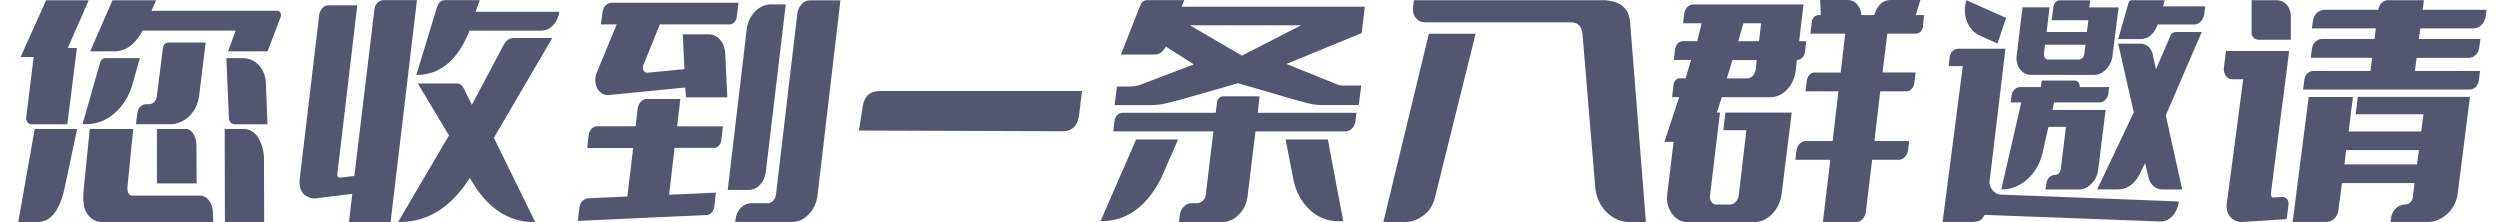<svg width="135" height="12" viewBox="0 0 135 12" fill="none" xmlns="http://www.w3.org/2000/svg">
<path d="M1.873 6.966H4.164L3.501 10.105C3.239 11.359 2.748 11.987 2.031 11.987H0.986L1.873 6.966ZM1.818 3.078H1.111L2.491 0.013H4.792L3.659 2.593H4.153L3.635 6.71H1.682C1.643 6.711 1.605 6.702 1.57 6.683C1.535 6.664 1.504 6.637 1.48 6.602C1.455 6.568 1.436 6.529 1.424 6.486C1.412 6.443 1.408 6.399 1.413 6.354L1.818 3.078ZM5.41 3.369C5.431 3.301 5.471 3.243 5.522 3.202C5.571 3.161 5.63 3.139 5.691 3.139H7.551L7.128 4.639C6.948 5.237 6.611 5.758 6.162 6.133C5.734 6.505 5.209 6.706 4.669 6.705H4.456L5.41 3.369ZM11.282 10.817C11.419 11.003 11.494 11.236 11.495 11.478L11.517 11.987H5.477C5.322 11.985 5.17 11.941 5.033 11.859C4.897 11.777 4.779 11.659 4.691 11.516C4.519 11.27 4.463 10.838 4.521 10.22L4.846 6.966H7.195L6.88 10.118C6.872 10.228 6.891 10.338 6.937 10.435C6.955 10.475 6.982 10.508 7.016 10.53C7.05 10.553 7.089 10.564 7.128 10.563H10.743C10.844 10.554 10.945 10.572 11.039 10.617C11.133 10.661 11.216 10.729 11.282 10.817ZM6.073 0.013H8.43L8.182 0.584H14.964C14.999 0.582 15.034 0.59 15.066 0.608C15.097 0.625 15.124 0.653 15.143 0.686C15.161 0.72 15.172 0.759 15.174 0.799C15.176 0.839 15.17 0.879 15.155 0.915L14.448 2.771H12.314L12.73 1.652H7.7C7.304 2.398 6.795 2.771 6.174 2.771H4.871L6.073 0.013ZM10.754 5.158C10.729 5.386 10.664 5.607 10.563 5.806C10.467 5.989 10.346 6.152 10.203 6.289C10.064 6.423 9.904 6.526 9.732 6.593C9.564 6.669 9.385 6.708 9.204 6.707H7.341L7.42 6.085C7.436 5.96 7.491 5.845 7.576 5.762C7.66 5.678 7.767 5.63 7.879 5.628H8.004C8.28 5.628 8.437 5.471 8.474 5.157L8.8 2.59C8.806 2.508 8.841 2.433 8.895 2.38C8.951 2.324 9.023 2.295 9.097 2.297H11.107L10.754 5.158ZM10.619 9.902H8.474V6.966H10.024C10.104 6.965 10.183 6.987 10.253 7.029C10.324 7.071 10.384 7.132 10.428 7.207C10.545 7.393 10.608 7.615 10.608 7.843L10.619 9.902ZM13.952 7.448C14.163 7.814 14.269 8.245 14.255 8.681L14.266 11.987H12.145L12.133 6.966H13.178C13.332 6.967 13.484 7.012 13.619 7.097C13.755 7.181 13.869 7.302 13.953 7.448H13.952ZM12.224 3.14H13.1C13.261 3.134 13.421 3.164 13.571 3.228C13.721 3.292 13.859 3.39 13.976 3.515C14.21 3.77 14.347 4.119 14.357 4.487L14.447 6.711H12.674C12.634 6.712 12.595 6.704 12.559 6.688C12.522 6.671 12.489 6.647 12.46 6.616C12.4 6.551 12.364 6.462 12.36 6.368L12.224 3.14Z" fill="#525671"/>
<path d="M18.216 9.4C18.211 9.427 18.211 9.454 18.217 9.481C18.223 9.507 18.234 9.532 18.249 9.552C18.268 9.569 18.29 9.581 18.313 9.588C18.337 9.595 18.361 9.596 18.385 9.591L19.136 9.502L20.215 0.528C20.225 0.385 20.283 0.251 20.377 0.153C20.467 0.058 20.586 0.005 20.709 0.007H22.515L21.092 11.993H18.844L19.024 10.468L17.154 10.697C17.022 10.724 16.887 10.718 16.757 10.681C16.627 10.644 16.506 10.575 16.401 10.481C16.214 10.302 16.143 10.023 16.188 9.629L17.239 0.795C17.259 0.655 17.321 0.528 17.413 0.433C17.499 0.339 17.614 0.286 17.733 0.287H19.294L18.216 9.4ZM25.379 9.599L25.334 9.662C24.33 11.213 23.077 11.989 21.573 11.989H21.496L24.244 7.312L22.561 4.506H24.682C24.754 4.508 24.824 4.531 24.886 4.574C24.947 4.616 24.997 4.677 25.031 4.749L25.481 5.663L27.22 2.384C27.274 2.283 27.349 2.2 27.44 2.142C27.53 2.084 27.632 2.053 27.736 2.052H29.825L26.669 7.443L28.904 11.993H28.848C27.426 11.993 26.277 11.214 25.401 9.654L25.379 9.599ZM25.682 0.638H30.206C30.169 0.919 30.048 1.176 29.864 1.369C29.69 1.555 29.458 1.658 29.219 1.655H25.345L25.278 1.846C24.642 3.314 23.71 4.049 22.482 4.049L23.605 0.362C23.695 0.126 23.837 0.007 24.031 0.007H25.907L25.682 0.638Z" fill="#525671"/>
<path d="M33.875 10.61L34.191 7.992H31.709L31.788 7.293C31.806 7.161 31.863 7.041 31.95 6.95C32.031 6.864 32.138 6.816 32.248 6.817H34.325L34.437 5.851C34.455 5.71 34.517 5.581 34.611 5.486C34.698 5.396 34.812 5.346 34.931 5.346H36.739L36.566 6.822H39.04L38.95 7.56C38.939 7.678 38.891 7.788 38.816 7.872C38.739 7.95 38.639 7.991 38.535 7.986H36.425L36.133 10.517L38.658 10.402L38.568 11.19C38.549 11.302 38.499 11.404 38.427 11.483C38.359 11.557 38.27 11.602 38.175 11.61L31.206 11.928L31.285 11.216C31.302 11.081 31.359 10.956 31.445 10.86C31.532 10.767 31.645 10.713 31.765 10.708L33.875 10.61ZM37.006 4.725L32.874 5.132C32.75 5.143 32.625 5.114 32.514 5.049C32.404 4.984 32.311 4.885 32.246 4.764C32.183 4.632 32.149 4.484 32.147 4.334C32.145 4.183 32.175 4.034 32.234 3.9L33.301 1.319H32.448L32.538 0.658C32.555 0.517 32.614 0.387 32.706 0.29C32.798 0.195 32.919 0.145 33.043 0.149H39.88L39.779 0.926C39.768 1.035 39.722 1.137 39.65 1.211C39.581 1.282 39.491 1.321 39.398 1.319H35.628L34.748 3.505C34.726 3.55 34.715 3.6 34.715 3.652C34.715 3.703 34.726 3.753 34.748 3.798C34.77 3.839 34.801 3.873 34.839 3.896C34.877 3.918 34.92 3.928 34.962 3.925L36.96 3.734L36.869 1.853H38.273C38.384 1.851 38.495 1.876 38.598 1.924C38.702 1.972 38.795 2.043 38.874 2.133C39.043 2.322 39.145 2.575 39.16 2.844L39.276 5.257H37.042L37.006 4.725ZM40.32 1.598C40.363 1.22 40.524 0.873 40.775 0.619C41.011 0.371 41.322 0.234 41.645 0.237H42.431L41.353 9.289C41.322 9.554 41.211 9.799 41.039 9.982C40.873 10.161 40.651 10.259 40.421 10.255H39.298L40.32 1.598ZM43.666 11.575C43.431 11.834 43.118 11.98 42.79 11.983H39.697L39.719 11.854C39.743 11.612 39.845 11.389 40.005 11.226C40.154 11.066 40.35 10.976 40.555 10.974H41.454C41.51 10.976 41.566 10.964 41.618 10.94C41.671 10.916 41.718 10.88 41.757 10.835C41.837 10.746 41.889 10.63 41.903 10.504L43.059 0.705C43.09 0.514 43.175 0.34 43.3 0.209C43.421 0.083 43.581 0.014 43.745 0.018H45.383L44.141 10.585C44.09 10.969 43.922 11.32 43.666 11.577V11.575Z" fill="#525671"/>
<path d="M57.385 7.087L46.383 7.049L46.585 5.752C46.668 5.193 46.986 4.913 47.539 4.913H58.43L58.283 6.108C58.231 6.761 57.931 7.088 57.385 7.087Z" fill="#525671"/>
<path d="M61.35 7.532H63.617L62.686 9.654C61.9 11.179 60.83 11.941 59.475 11.941H59.43L61.35 7.532ZM66.895 11.586C66.652 11.846 66.332 11.991 65.998 11.993H63.663L63.707 11.624C63.727 11.447 63.803 11.285 63.921 11.167C64.031 11.043 64.18 10.973 64.336 10.971H64.639C64.754 10.97 64.864 10.926 64.953 10.844C65.042 10.762 65.099 10.643 65.111 10.514L65.526 7.095H60.114L60.182 6.536C60.195 6.413 60.247 6.301 60.328 6.218C60.407 6.135 60.511 6.089 60.619 6.091H65.649L65.717 5.532C65.72 5.487 65.731 5.442 65.749 5.402C65.768 5.362 65.793 5.326 65.824 5.296C65.883 5.234 65.962 5.2 66.043 5.201H68.018L67.917 6.091H73.25L73.195 6.548C73.175 6.702 73.107 6.842 73.004 6.943C72.904 7.042 72.776 7.096 72.644 7.095H67.796L67.369 10.591C67.327 10.978 67.158 11.333 66.895 11.586ZM61.585 0.266C61.613 0.191 61.66 0.126 61.72 0.08C61.78 0.034 61.85 0.009 61.922 0.007H63.954L63.808 0.362H73.7L73.531 1.786L69.467 3.452L72.229 4.568C72.316 4.6 72.406 4.617 72.498 4.618H73.508L73.372 5.674H71.453C71.185 5.677 70.918 5.647 70.655 5.585C70.423 5.525 70.173 5.457 69.904 5.381L66.855 4.494L63.745 5.383C63.454 5.459 63.184 5.527 62.937 5.587C62.668 5.649 62.393 5.679 62.118 5.676H60.189L60.312 4.672H60.964C61.08 4.674 61.197 4.665 61.312 4.647C61.394 4.63 61.488 4.605 61.593 4.57L64.466 3.477L62.951 2.511C62.809 2.799 62.615 2.943 62.368 2.943H60.531L61.585 0.266ZM64.257 1.366L67.064 3.006L70.252 1.366H64.257ZM69.422 7.531H71.703L72.534 11.941H72.242C71.686 11.95 71.145 11.731 70.72 11.325C70.284 10.915 69.978 10.355 69.85 9.729L69.422 7.531Z" fill="#525671"/>
<path d="M76.878 11.623C76.572 11.866 76.207 11.995 75.833 11.992H74.7L77.159 1.823H79.683L77.484 10.683C77.389 11.069 77.174 11.403 76.878 11.623ZM87.869 0.616C87.957 0.796 88.011 0.995 88.026 1.201L88.879 11.992H88.026C87.553 12.001 87.096 11.806 86.746 11.446C86.57 11.274 86.426 11.064 86.322 10.828C86.218 10.593 86.156 10.336 86.14 10.074L85.455 1.841C85.418 1.426 85.216 1.214 84.849 1.205H76.945C76.852 1.209 76.76 1.189 76.675 1.147C76.589 1.105 76.513 1.043 76.451 0.964C76.389 0.886 76.343 0.792 76.318 0.691C76.292 0.589 76.288 0.482 76.305 0.378L76.35 0.01H86.45C86.767 -0.005 87.084 0.051 87.382 0.176C87.579 0.266 87.748 0.419 87.869 0.616Z" fill="#525671"/>
<path d="M97.39 0.241L97.154 2.224H97.535L97.469 2.796C97.456 2.918 97.404 3.031 97.322 3.114C97.243 3.197 97.138 3.242 97.031 3.241L96.963 3.837C96.917 4.225 96.751 4.581 96.494 4.842C96.252 5.105 95.93 5.251 95.595 5.25H92.98L92.71 6.076H92.879L92.34 10.576C92.331 10.634 92.333 10.694 92.346 10.751C92.36 10.808 92.384 10.861 92.418 10.906C92.45 10.951 92.492 10.987 92.538 11.012C92.585 11.036 92.636 11.047 92.688 11.046H93.429C93.538 11.043 93.643 10.993 93.721 10.906C93.81 10.822 93.87 10.705 93.889 10.576L94.305 7.031H93.06L93.172 6.079H96.754L96.211 10.449C96.164 10.877 95.98 11.27 95.694 11.554C95.424 11.841 95.066 12 94.695 11.999H91.182C91.014 12.006 90.847 11.97 90.693 11.892C90.539 11.815 90.403 11.7 90.294 11.554C90.182 11.403 90.101 11.225 90.056 11.034C90.012 10.843 90.005 10.643 90.037 10.449L90.373 7.661H89.879L90.676 5.246H90.294L90.373 4.56C90.386 4.47 90.426 4.387 90.485 4.324C90.543 4.262 90.619 4.228 90.699 4.23H91.024L91.316 3.238H90.384L90.452 2.679C90.463 2.552 90.515 2.434 90.598 2.349C90.677 2.265 90.782 2.219 90.89 2.221H91.652L91.889 1.258H90.89L90.945 0.749C90.963 0.608 91.022 0.477 91.114 0.38C91.204 0.286 91.323 0.237 91.444 0.241H97.39ZM94.808 3.762L94.864 3.242H93.551L93.248 4.233H94.348C94.461 4.232 94.57 4.182 94.651 4.092C94.734 4.005 94.79 3.889 94.808 3.762ZM94.987 2.224L95.099 1.258H94.145L93.868 2.224H94.987ZM103.835 1.449C103.822 1.553 103.776 1.648 103.705 1.715C103.638 1.781 103.553 1.817 103.464 1.817H101.915L101.656 3.914H103.442L103.374 4.498C103.355 4.618 103.302 4.728 103.223 4.81C103.147 4.888 103.049 4.931 102.947 4.931H101.533L101.218 7.613H103.093L103.037 8.096C103.02 8.245 102.956 8.384 102.857 8.484C102.765 8.579 102.645 8.632 102.521 8.631H101.095L100.758 11.428C100.74 11.585 100.675 11.731 100.572 11.84C100.474 11.945 100.343 12.002 100.208 11.999H98.434L98.838 8.631H96.952L97.008 8.134C97.026 7.991 97.088 7.859 97.182 7.761C97.275 7.663 97.398 7.61 97.524 7.614H98.962L99.276 4.932H97.491L97.57 4.36C97.581 4.239 97.629 4.126 97.706 4.042C97.744 4.001 97.789 3.968 97.838 3.946C97.887 3.924 97.939 3.914 97.992 3.915H99.396L99.642 1.818H97.761L97.838 1.182C97.85 1.079 97.894 0.984 97.963 0.915C98.031 0.847 98.12 0.811 98.211 0.814H98.323L98.288 2.18952e-05H99.793C99.883 -0.001 99.973 0.019 100.057 0.058C100.141 0.098 100.217 0.156 100.281 0.229C100.42 0.384 100.502 0.593 100.511 0.814H101.207L101.241 0.712C101.421 0.237 101.705 2.18952e-05 102.094 2.18952e-05H103.699L103.453 0.814H103.901L103.835 1.449Z" fill="#525671"/>
<path d="M107.836 10.461C107.908 10.492 107.984 10.509 108.061 10.511L117.655 10.88C117.62 11.192 117.489 11.48 117.286 11.693C117.113 11.868 116.888 11.963 116.656 11.96L107.17 11.604L107.124 11.681C107.09 11.746 107.045 11.804 106.991 11.85C106.937 11.896 106.876 11.929 106.81 11.947C106.667 11.982 106.52 11.995 106.373 11.986H104.901L105.991 3.571H105.228L105.283 3.075C105.304 2.953 105.359 2.841 105.441 2.757C105.525 2.675 105.632 2.63 105.744 2.63H108.294L107.441 9.773C107.425 9.872 107.437 9.975 107.475 10.066C107.508 10.154 107.558 10.232 107.621 10.295C107.683 10.365 107.756 10.421 107.836 10.461ZM106.927 1.932C106.605 1.786 106.347 1.503 106.209 1.143C106.074 0.783 106.066 0.378 106.187 0.012L108.331 0.966L107.86 2.351L106.927 1.932ZM109.149 5.529H108.577L108.622 5.172C108.636 5.042 108.692 4.922 108.779 4.836C108.866 4.749 108.978 4.702 109.094 4.702H110.205L110.25 4.347H112.031C112.07 4.346 112.109 4.354 112.145 4.372C112.18 4.389 112.213 4.415 112.239 4.448C112.266 4.482 112.286 4.523 112.297 4.567C112.308 4.611 112.309 4.657 112.3 4.702H113.895L113.85 5.058C113.83 5.188 113.773 5.306 113.687 5.395C113.603 5.483 113.492 5.531 113.378 5.529H110.92L110.83 5.935H113.704L113.3 9.177C113.264 9.463 113.136 9.725 112.942 9.914C112.762 10.115 112.521 10.229 112.268 10.232H110.46L110.505 9.914C110.519 9.784 110.575 9.664 110.662 9.577C110.749 9.491 110.86 9.443 110.976 9.443C111.046 9.442 111.113 9.416 111.167 9.367C111.223 9.315 111.262 9.244 111.279 9.164L111.56 6.851H110.617L110.291 8.274C110.161 8.837 109.871 9.335 109.465 9.691C109.068 10.047 108.575 10.238 108.068 10.232L109.149 5.529ZM109.689 4.042C109.572 4.047 109.456 4.022 109.349 3.969C109.243 3.916 109.148 3.837 109.072 3.737C108.997 3.633 108.944 3.512 108.915 3.383C108.886 3.254 108.882 3.119 108.903 2.987L109.217 0.395H110.676L110.516 1.728H112.693L112.772 1.092H110.788L110.889 0.355C110.903 0.261 110.945 0.176 111.008 0.114C111.071 0.05 111.153 0.015 111.238 0.018H112.877L112.82 0.4H114.404L114.078 2.992C114.048 3.282 113.924 3.549 113.73 3.742C113.546 3.941 113.3 4.05 113.046 4.047L109.689 4.042ZM110.373 2.912C110.369 2.95 110.371 2.989 110.381 3.027C110.391 3.064 110.408 3.098 110.43 3.128C110.45 3.156 110.476 3.178 110.505 3.194C110.534 3.209 110.566 3.217 110.598 3.216H112.259C112.332 3.212 112.401 3.18 112.454 3.124C112.508 3.068 112.542 2.993 112.552 2.912L112.619 2.415H110.43L110.373 2.912ZM117.2 1.933C117.224 1.872 117.264 1.821 117.314 1.785C117.364 1.748 117.421 1.729 117.48 1.729H118.894L116.952 6.229L117.839 10.231H116.75C116.583 10.233 116.421 10.17 116.29 10.052C116.156 9.934 116.061 9.769 116.02 9.582L115.841 8.804L115.515 9.452C115.23 9.969 114.849 10.227 114.37 10.227H113.248L115.223 6.071L114.381 2.359H115.605C115.752 2.358 115.895 2.414 116.009 2.518C116.127 2.621 116.211 2.767 116.245 2.931L116.425 3.744L117.2 1.933ZM116.807 0.342H119.085L119.03 0.762C119.01 0.917 118.942 1.058 118.839 1.162C118.741 1.265 118.613 1.322 118.479 1.321H116.515C116.32 1.847 116.006 2.11 115.572 2.109H114.381L114.942 0.151C114.952 0.11 114.975 0.074 115.005 0.048C115.036 0.023 115.073 0.01 115.111 0.012H116.896L116.807 0.342Z" fill="#525671"/>
<path d="M120.202 2.755H123.615L122.627 10.459C122.627 10.493 122.63 10.527 122.638 10.56C122.644 10.584 122.656 10.606 122.671 10.623C122.69 10.644 122.714 10.659 122.74 10.666C122.765 10.673 122.792 10.672 122.818 10.662L123.233 10.636C123.282 10.632 123.332 10.64 123.379 10.66C123.425 10.68 123.467 10.71 123.502 10.75C123.533 10.79 123.555 10.837 123.569 10.887C123.582 10.938 123.586 10.991 123.581 11.043L123.48 11.831L121.134 11.984C121.011 11.998 120.886 11.983 120.768 11.939C120.65 11.895 120.541 11.824 120.449 11.729C120.365 11.634 120.302 11.518 120.267 11.389C120.232 11.261 120.225 11.125 120.247 10.993L121.134 4.281H120.539C120.472 4.282 120.405 4.266 120.345 4.233C120.284 4.2 120.231 4.151 120.191 4.09C120.15 4.029 120.119 3.96 120.102 3.886C120.085 3.812 120.081 3.734 120.09 3.659L120.202 2.755ZM122.919 0.011C123.024 0.007 123.13 0.028 123.228 0.071C123.327 0.115 123.416 0.181 123.491 0.265C123.562 0.345 123.617 0.44 123.653 0.545C123.69 0.65 123.707 0.763 123.704 0.875V2.146H121.987C121.889 2.149 121.791 2.118 121.709 2.055C121.677 2.019 121.647 1.981 121.619 1.941C121.595 1.9 121.583 1.851 121.586 1.802V0.01L122.919 0.011ZM127.207 6.172L127.319 5.231H133.379L132.717 10.432C132.667 10.861 132.475 11.252 132.179 11.525C132.036 11.665 131.872 11.777 131.696 11.856C131.522 11.94 131.335 11.984 131.146 11.984H129.092L129.114 11.78C129.138 11.571 129.232 11.379 129.377 11.246C129.521 11.111 129.703 11.039 129.889 11.043C129.993 11.04 130.093 10.995 130.17 10.916C130.238 10.846 130.282 10.751 130.293 10.648L130.383 9.886H126.465L126.274 11.348C126.255 11.527 126.177 11.69 126.056 11.806C125.932 11.924 125.774 11.988 125.612 11.984H123.804L124.669 5.238H127.062L126.937 6.172L126.915 6.401L126.825 7.099H130.744L130.867 6.172H127.207ZM130.407 3.832H133.921L133.854 4.366C133.833 4.499 133.771 4.618 133.68 4.704C133.587 4.791 133.469 4.838 133.349 4.836H124.367L124.434 4.316C124.445 4.18 124.504 4.054 124.597 3.966C124.689 3.877 124.807 3.83 124.928 3.832H128.004L128.094 3.121H124.782L124.839 2.65C124.857 2.497 124.925 2.357 125.029 2.257C125.132 2.156 125.263 2.101 125.399 2.104H128.227L128.294 1.532H124.84L124.895 1.151C124.914 0.974 124.992 0.812 125.114 0.699C125.236 0.586 125.389 0.525 125.547 0.528H128.432V0.519C128.45 0.376 128.513 0.245 128.61 0.151C128.707 0.057 128.832 0.007 128.959 0.01H130.89L130.823 0.531H134.27L134.224 0.912C134.196 1.086 134.115 1.244 133.994 1.357C133.874 1.474 133.72 1.538 133.562 1.535H130.697L130.619 2.107H133.942L133.875 2.578C133.855 2.731 133.788 2.87 133.685 2.971C133.581 3.071 133.449 3.126 133.313 3.125H130.495L130.407 3.832ZM130.519 8.878L130.62 8.103H126.691L126.601 8.878H130.519Z" fill="#525671"/>
</svg>
